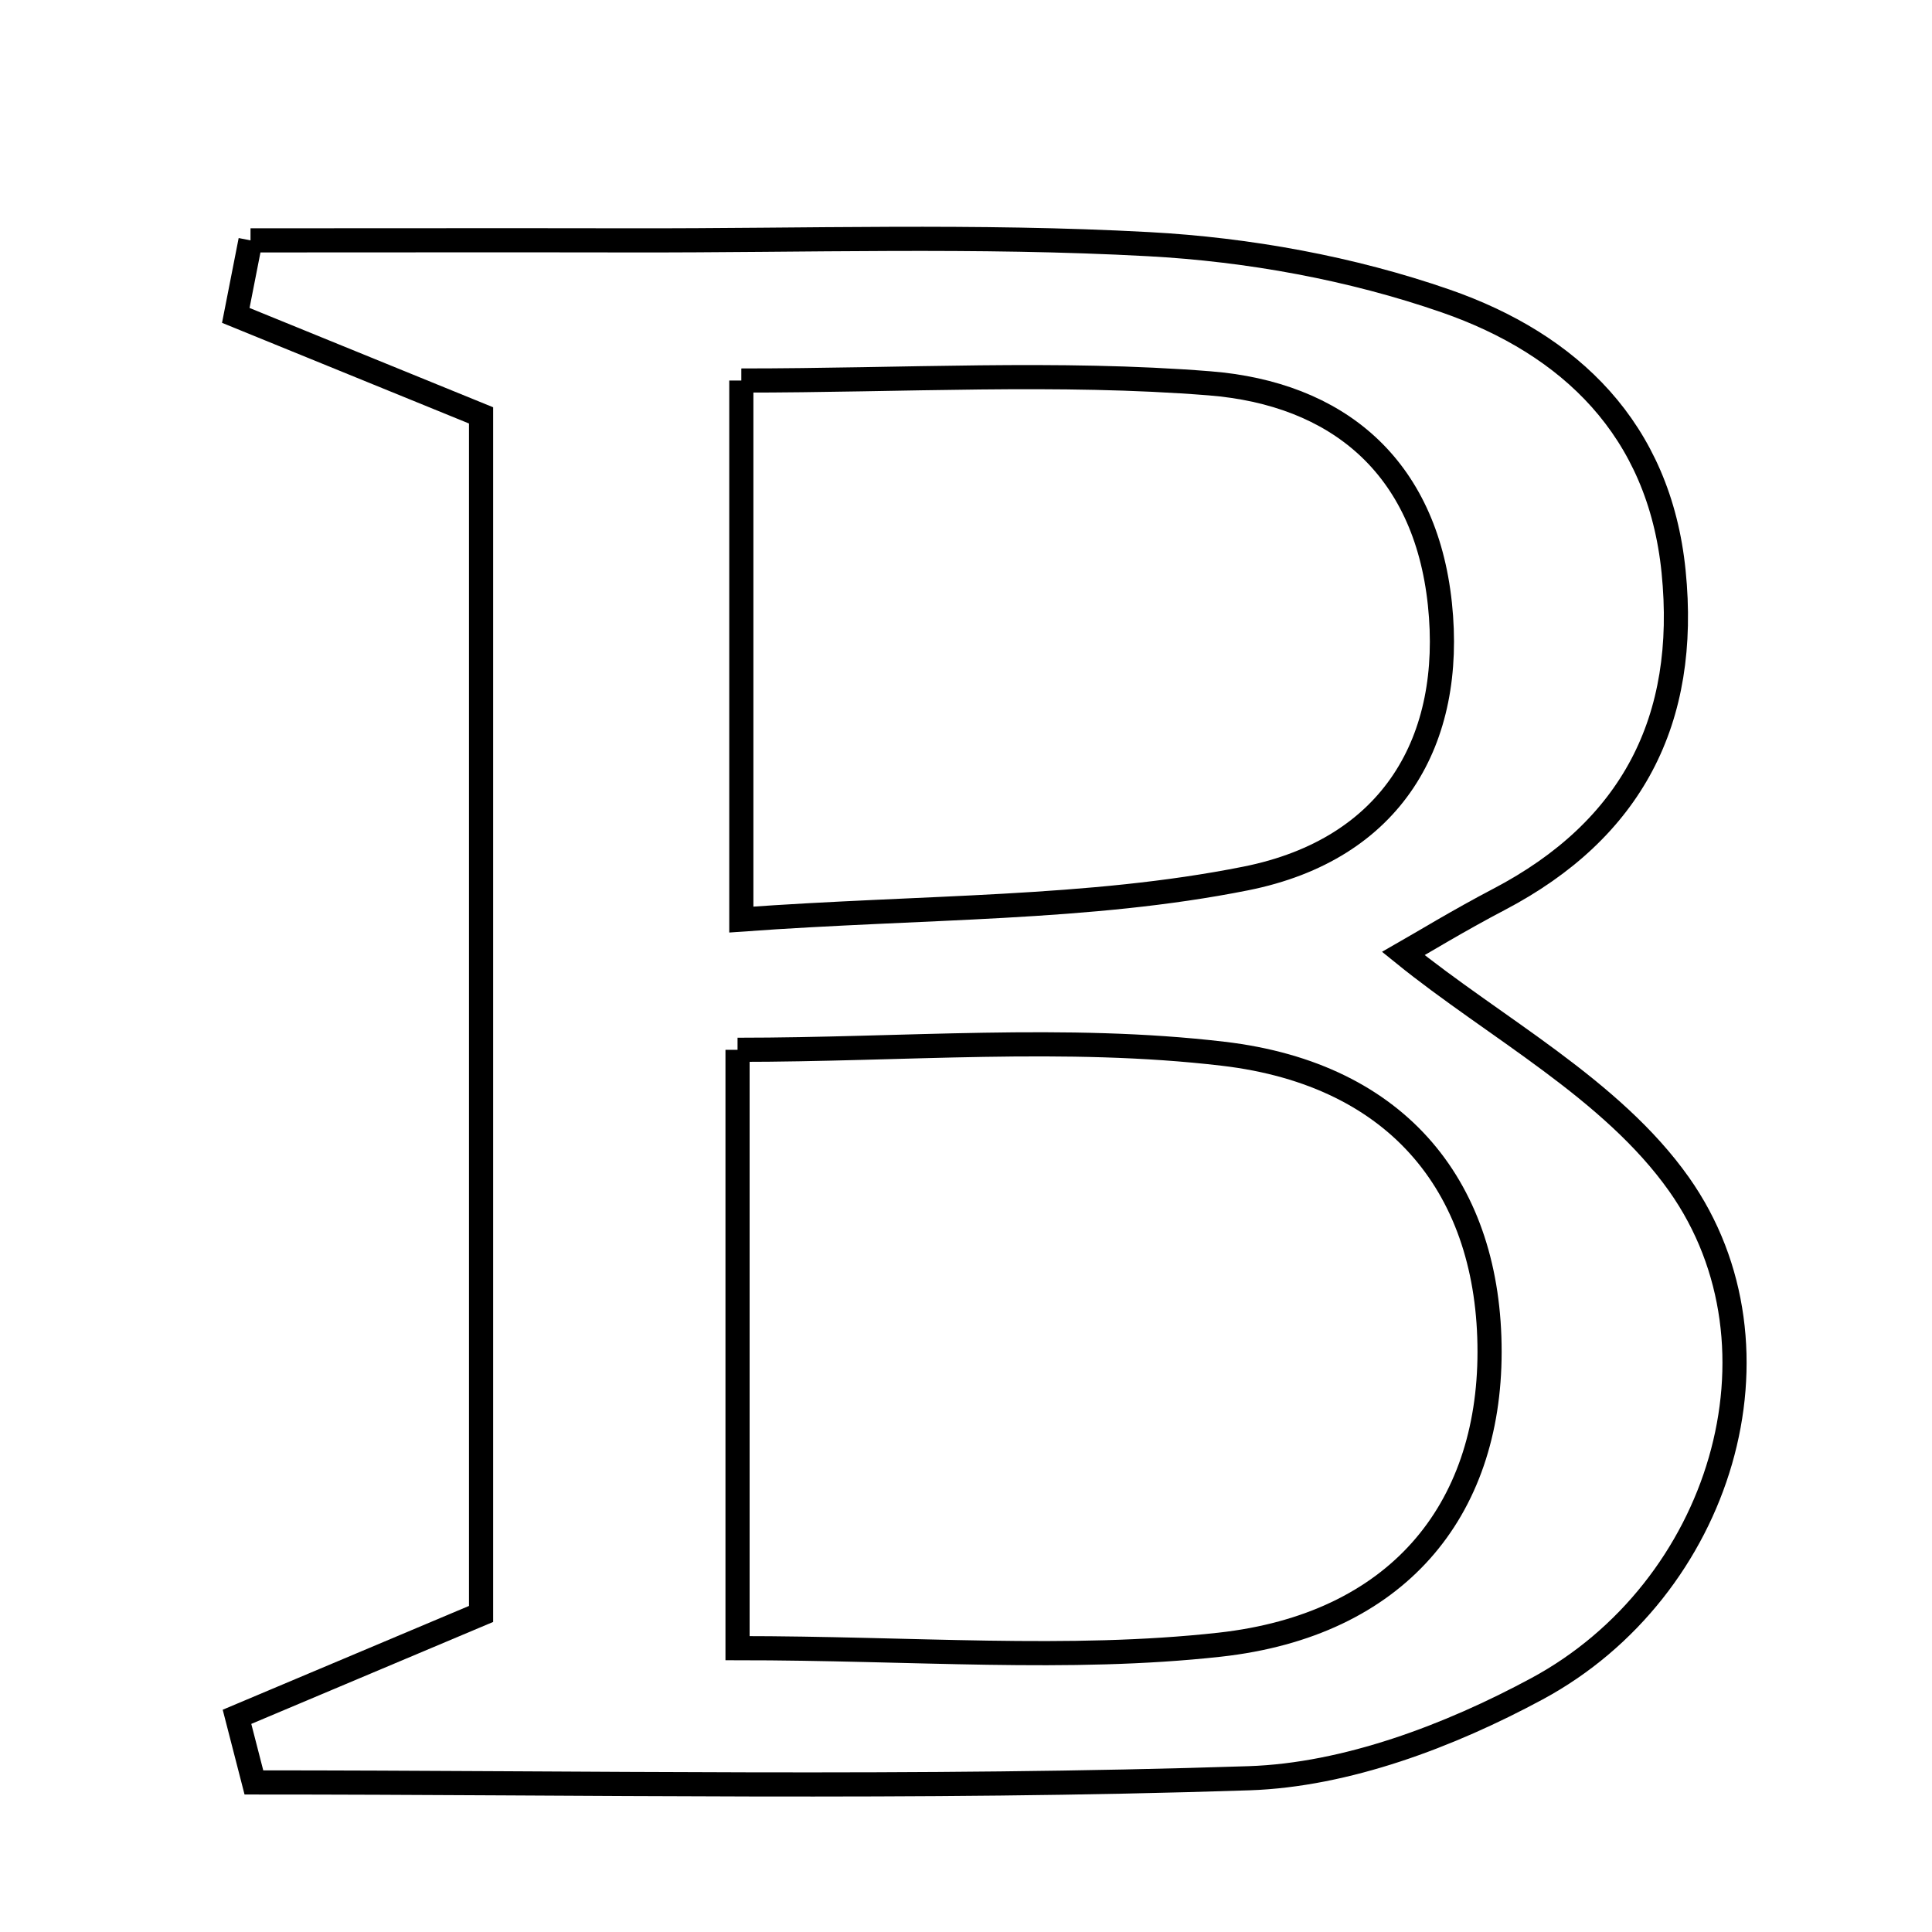 <svg xmlns="http://www.w3.org/2000/svg" viewBox="0.0 0.0 24.0 24.0" height="200px" width="200px"><path fill="none" stroke="black" stroke-width=".3" stroke-opacity="1.0"  filling="0" d="M3.112 2.986 C4.694 2.986 6.276 2.983 7.858 2.986 C9.995 2.99 12.136 2.917 14.268 3.033 C15.511 3.1 16.786 3.332 17.959 3.739 C19.498 4.274 20.612 5.33 20.79 7.1 C20.976 8.946 20.273 10.307 18.62 11.173 C18.125 11.432 17.647 11.723 17.433 11.845 C18.574 12.769 20.02 13.526 20.858 14.712 C22.294 16.746 21.38 19.746 19.092 20.979 C18.007 21.564 16.725 22.05 15.515 22.09 C11.399 22.225 7.275 22.142 3.154 22.142 C3.084 21.871 3.014 21.599 2.944 21.327 C3.866 20.939 4.787 20.551 5.976 20.049 C5.976 15.243 5.976 10.243 5.976 5.16 C4.967 4.748 3.948 4.333 2.929 3.918 C2.99 3.607 3.051 3.297 3.112 2.986"></path>
<path fill="none" stroke="black" stroke-width=".3" stroke-opacity="1.0"  filling="0" d="M9.209 4.727 C11.239 4.727 13.143 4.612 15.027 4.762 C16.603 4.888 17.705 5.781 17.887 7.504 C18.065 9.188 17.306 10.548 15.474 10.913 C13.525 11.302 11.489 11.258 9.209 11.423 C9.209 8.896 9.209 6.909 9.209 4.727"></path>
<path fill="none" stroke="black" stroke-width=".3" stroke-opacity="1.0"  filling="0" d="M9.162 13.041 C11.233 13.041 13.238 12.859 15.195 13.09 C17.399 13.349 18.505 14.789 18.504 16.794 C18.503 18.768 17.355 20.187 15.151 20.431 C13.269 20.639 11.344 20.474 9.162 20.474 C9.162 17.88 9.162 15.59 9.162 13.041"></path></svg>